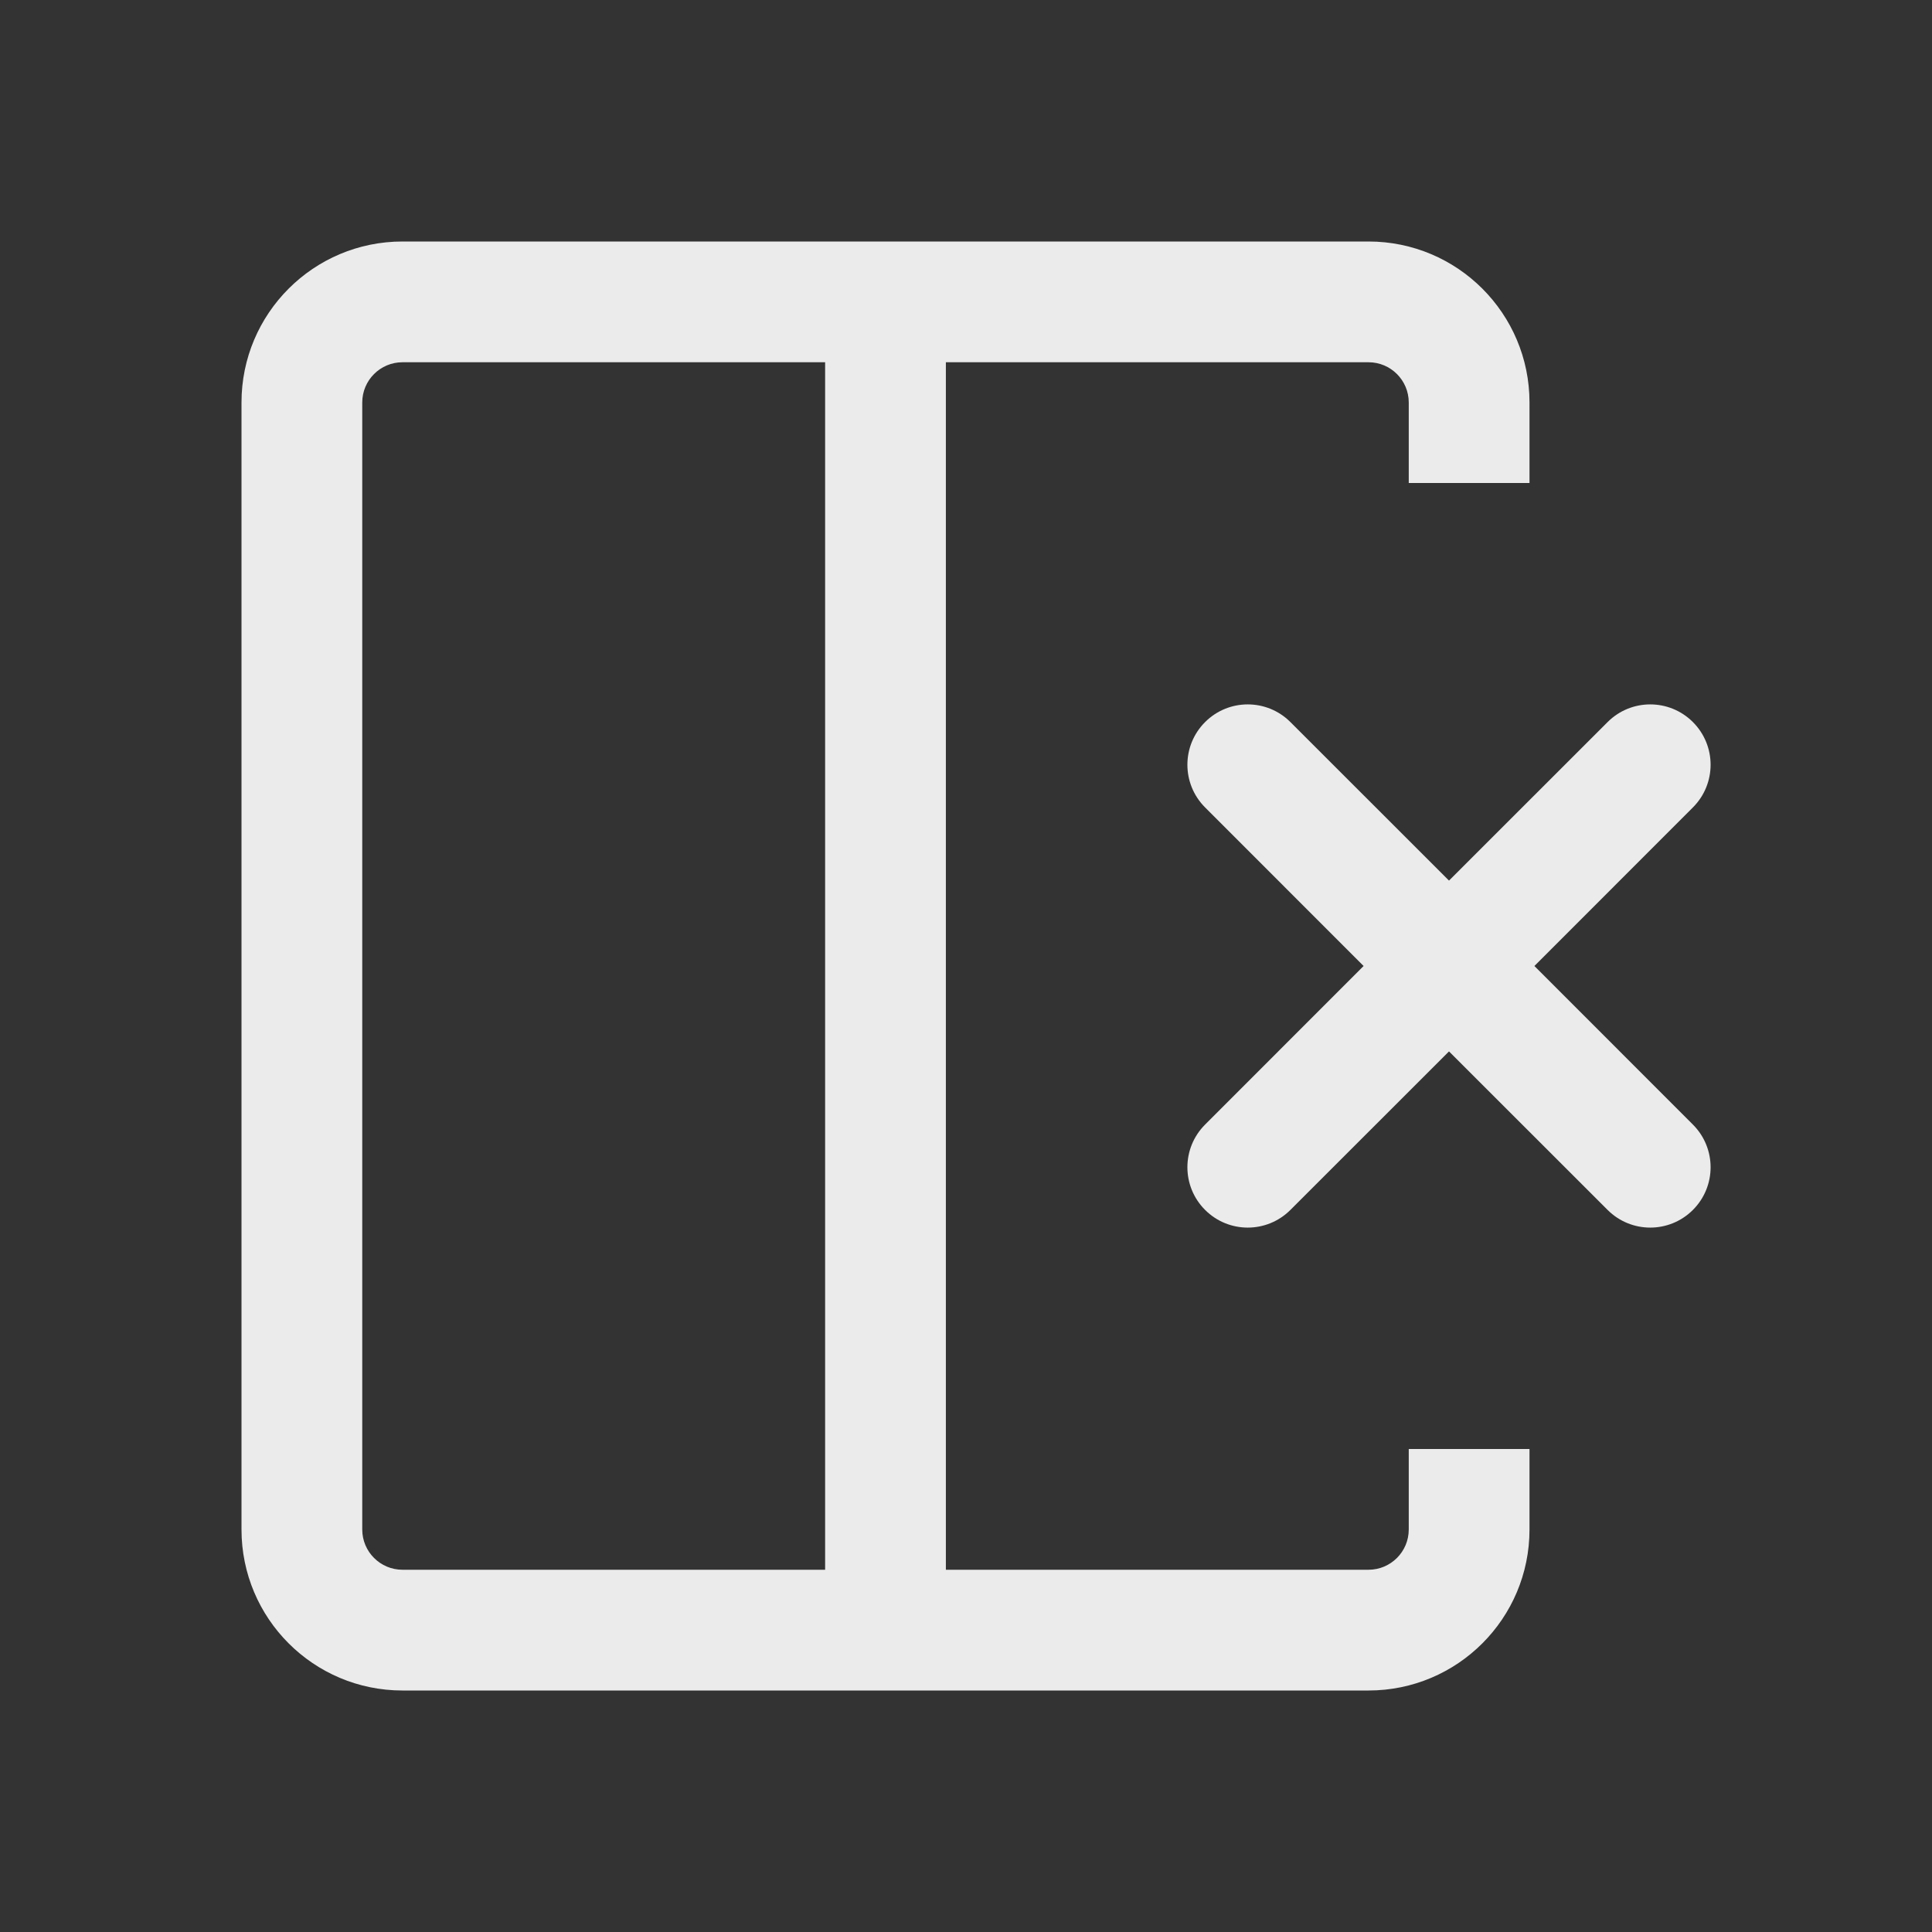 <svg
  width="24"
  height="24"
  viewBox="0 0 24 24"
  fill="none"
  xmlns="http://www.w3.org/2000/svg"
>
  <rect x="0" y="0" width="24" height="24" fill="#333333" stroke="none"/>
  <path
    fill-rule="evenodd"
    clip-rule="evenodd"
    d="M5 4.5H10.25V19.5H5C4.724 19.5 4.5 19.276 4.5 19V5C4.5 4.724 4.724 4.5 5 4.5ZM17 4.5H11.75V19.5H17C17.276 19.5 17.5 19.276 17.5 19V18H19V19C19 20.105 18.105 21 17 21H5C3.895 21 3 20.105 3 19V5C3 3.895 3.895 3 5 3H17C18.105 3 19 3.895 19 5V6H17.5V5C17.5 4.724 17.276 4.5 17 4.5ZM16.03 8.97C15.737 8.677 15.263 8.677 14.97 8.97C14.677 9.263 14.677 9.737 14.97 10.03L16.939 12L14.97 13.97C14.677 14.263 14.677 14.737 14.97 15.03C15.263 15.323 15.737 15.323 16.03 15.03L18 13.061L19.97 15.03C20.263 15.323 20.737 15.323 21.03 15.03C21.323 14.737 21.323 14.263 21.03 13.97L19.061 12L21.03 10.03C21.323 9.737 21.323 9.263 21.03 8.97C20.737 8.677 20.263 8.677 19.97 8.97L18 10.939L16.03 8.97Z"
    fill="white"
    fill-opacity="0.9"
  />
</svg>
